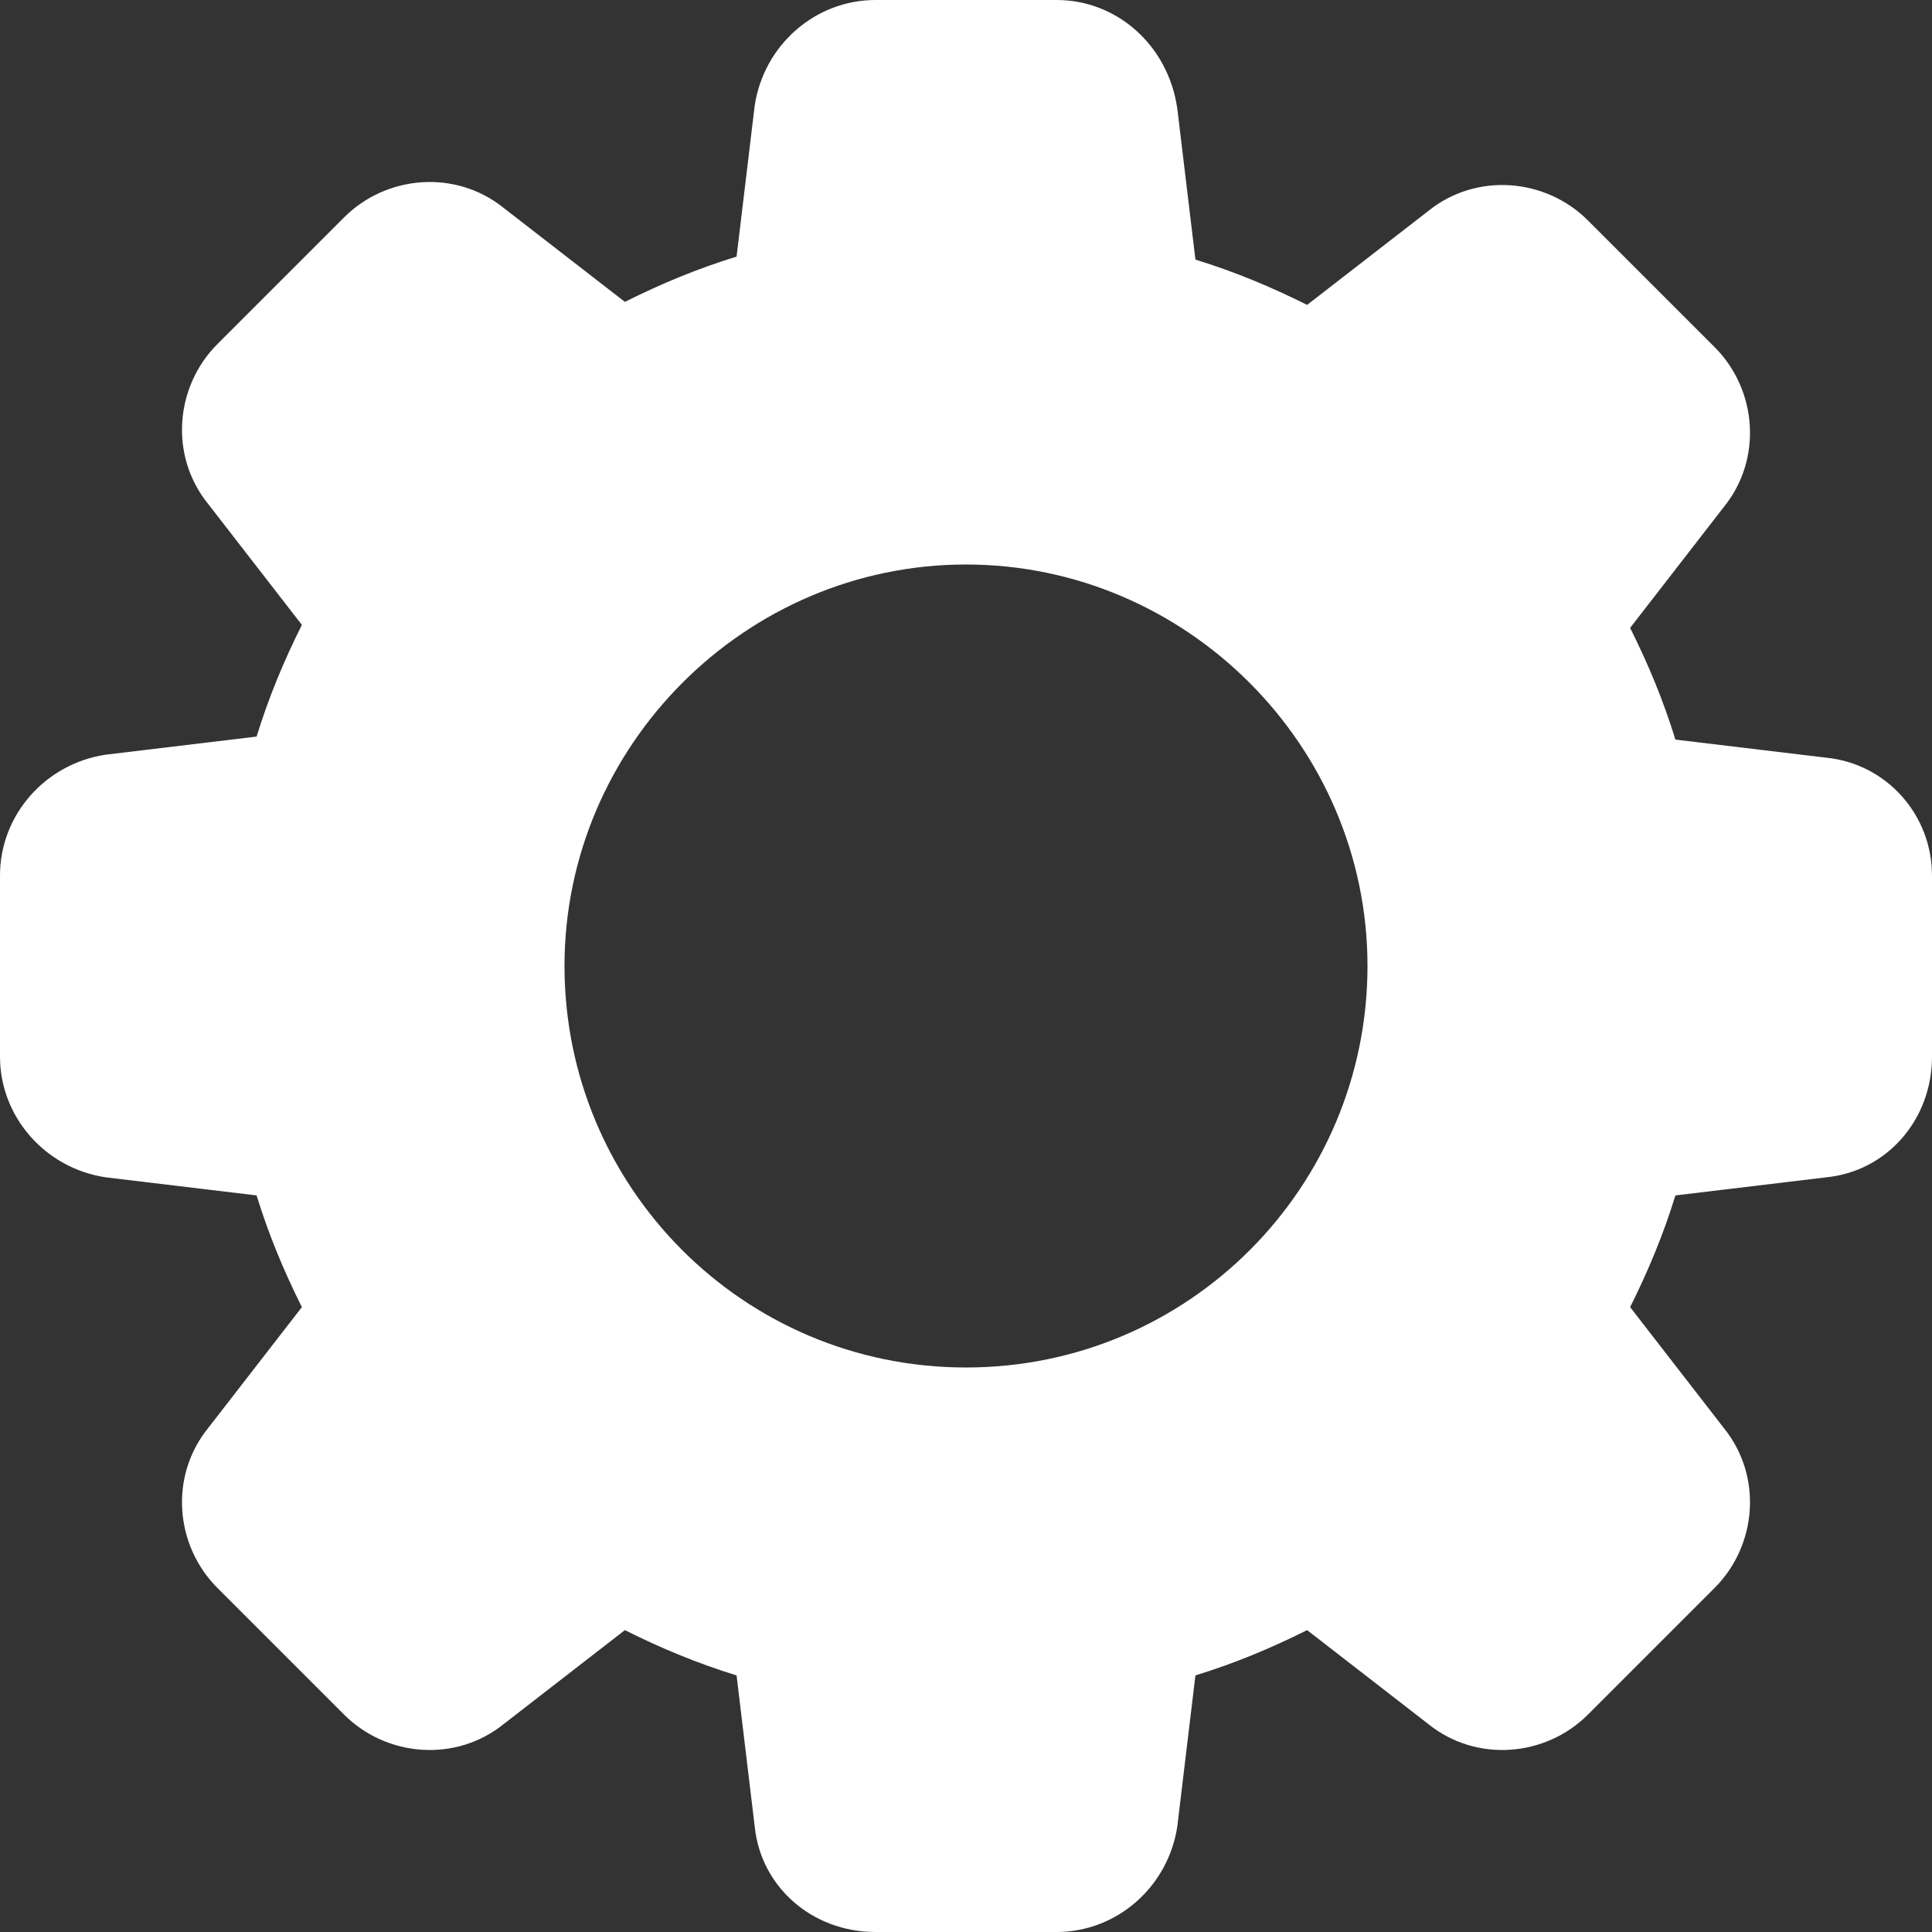 <?xml version="1.0" encoding="utf-8"?>
<!-- Generator: Adobe Illustrator 23.0.1, SVG Export Plug-In . SVG Version: 6.00 Build 0)  -->
<svg version="1.1" id="Layer_1" xmlns="http://www.w3.org/2000/svg" xmlns:xlink="http://www.w3.org/1999/xlink" x="0px" y="0px"
	 viewBox="0 0 64 64" style="enable-background:new 0 0 64 64;" xml:space="preserve">
<rect x="0" y="0" width="64" height="64" fill="#333333" stroke="none"/>
<style type="text/css">
	.st0{fill:#FFFFFF;}
</style>
<path class="st0" d="M60.5,25.1l-5-0.6c-0.4-1.3-0.9-2.5-1.5-3.7l3.1-4c1.3-1.6,1.1-3.9-0.3-5.3l-4.2-4.2c-1.4-1.4-3.7-1.6-5.3-0.3
	l-4,3.1c-1.2-0.6-2.4-1.1-3.7-1.5l-0.6-5C38.7,1.5,37,0,35,0h-6c-2,0-3.7,1.5-4,3.5l-0.6,5c-1.3,0.4-2.5,0.9-3.7,1.5l-4-3.1
	c-1.6-1.3-3.9-1.1-5.3,0.3l-4.2,4.2c-1.4,1.4-1.6,3.7-0.3,5.3l3.1,4c-0.6,1.2-1.1,2.4-1.5,3.7l-5,0.6C1.5,25.3,0,27,0,29v6
	c0,2,1.5,3.7,3.5,4l5,0.6c0.4,1.3,0.9,2.5,1.5,3.7l-3.1,4c-1.3,1.6-1.1,3.9,0.3,5.3l4.2,4.2c1.4,1.4,3.7,1.6,5.3,0.3l4-3.1
	c1.2,0.6,2.4,1.1,3.7,1.5l0.6,5c0.2,2,1.9,3.5,4,3.5h6c2,0,3.7-1.5,4-3.5l0.6-5c1.3-0.4,2.5-0.9,3.7-1.5l4,3.1
	c1.6,1.3,3.9,1.1,5.3-0.3l4.2-4.2c1.4-1.4,1.6-3.7,0.3-5.3l-3.1-4c0.6-1.2,1.1-2.4,1.5-3.7l5-0.6c2-0.2,3.5-1.9,3.5-4v-6
	C64,27,62.5,25.3,60.5,25.1L60.5,25.1z M32,45.3c-7.4,0-13.3-6-13.3-13.3s6-13.3,13.3-13.3s13.3,6,13.3,13.3S39.4,45.3,32,45.3
	L32,45.3z"/>
</svg>
